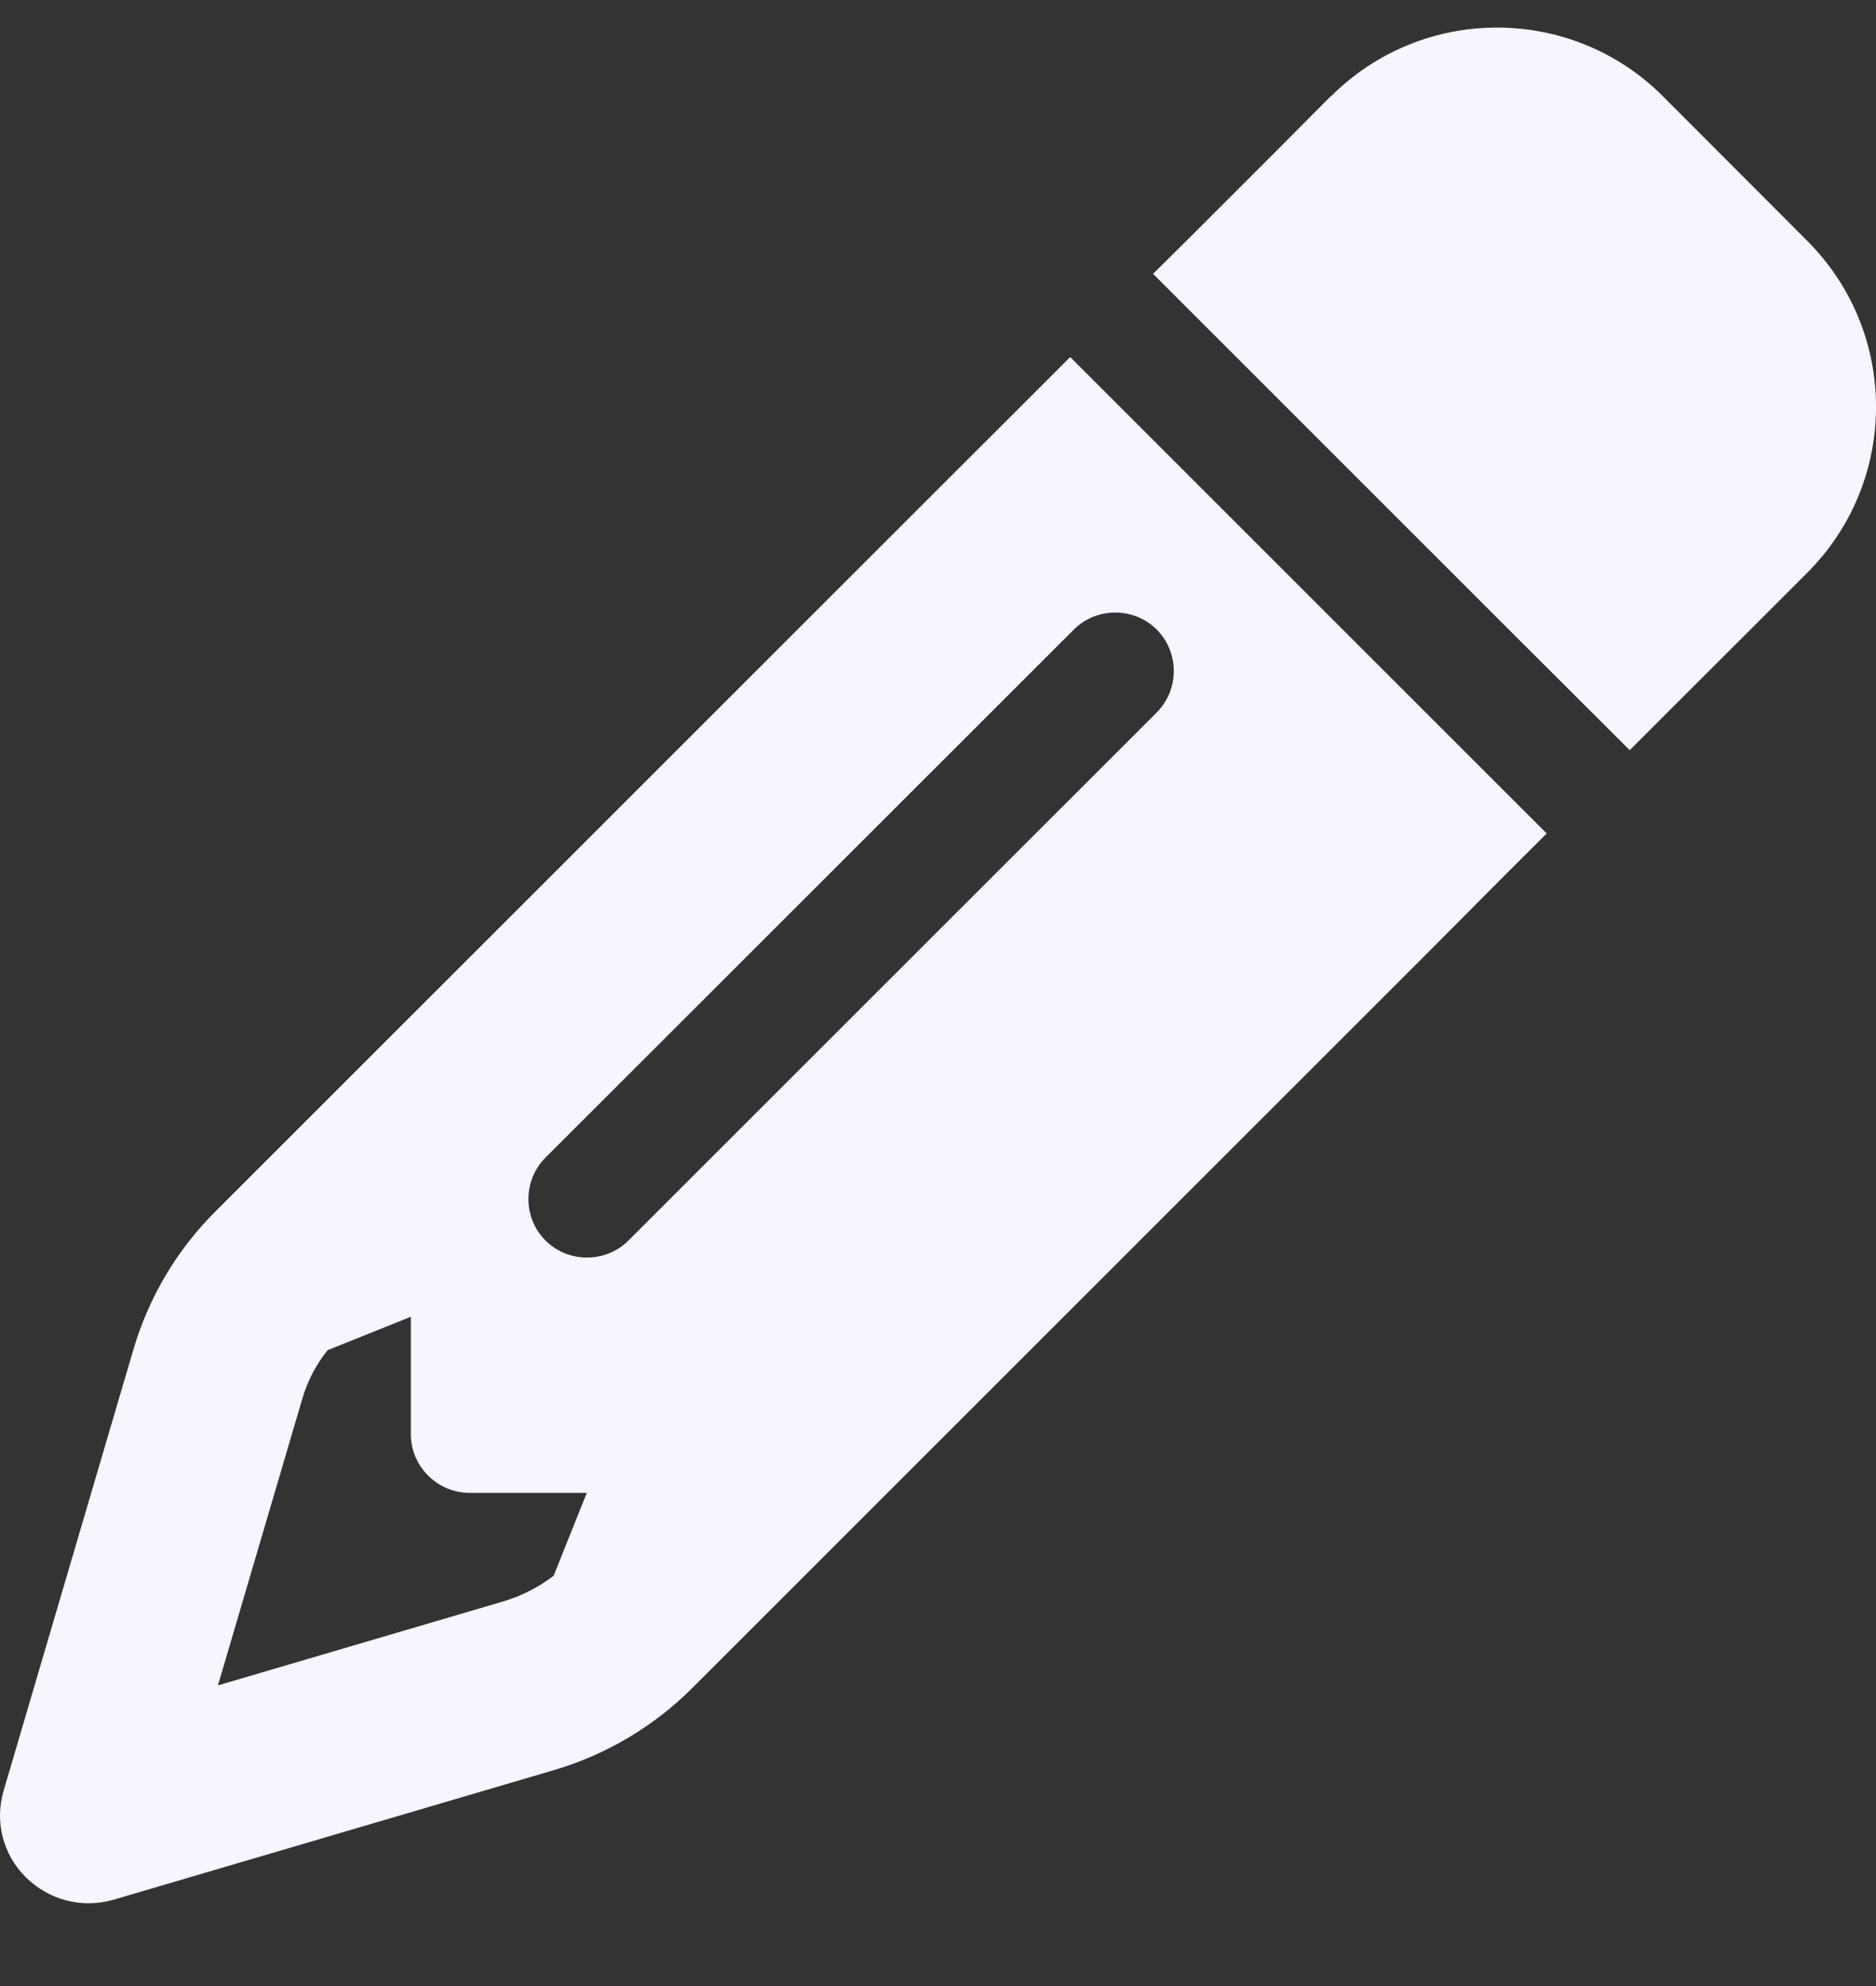 <svg width="17" height="18" viewBox="0 0 17 18" fill="none" xmlns="http://www.w3.org/2000/svg">
<rect x="0" y="0" width="17" height="18" fill="#333333" stroke="none"/>
<path d="M13.64 7.929L14.016 7.554L12.889 6.427L10.825 4.363L9.698 3.236L9.322 3.612L8.57 4.363L1.948 10.984C1.602 11.329 1.349 11.758 1.21 12.227L0.033 16.229C-0.05 16.508 0.026 16.81 0.236 17.016C0.445 17.222 0.744 17.299 1.024 17.219L5.023 16.042C5.492 15.903 5.921 15.65 6.267 15.305L12.889 8.684L13.64 7.929ZM5.319 13.526L5.017 14.281C4.884 14.384 4.734 14.46 4.574 14.51L1.975 15.275L2.739 12.679C2.786 12.516 2.865 12.366 2.969 12.237L3.723 11.934V12.998C3.723 13.29 3.963 13.53 4.255 13.53H5.319V13.526ZM12.058 0.873L11.579 1.355L10.828 2.106L10.449 2.482L11.576 3.609L13.64 5.673L14.768 6.799L15.143 6.424L15.895 5.673L16.377 5.191C17.208 4.36 17.208 3.014 16.377 2.183L15.07 0.873C14.239 0.042 12.893 0.042 12.061 0.873H12.058ZM10.482 6.457L5.695 11.243C5.489 11.449 5.149 11.449 4.943 11.243C4.737 11.037 4.737 10.698 4.943 10.492L9.731 5.706C9.937 5.5 10.276 5.5 10.482 5.706C10.688 5.912 10.688 6.251 10.482 6.457Z" fill="#F5F6FF"/>
</svg>
